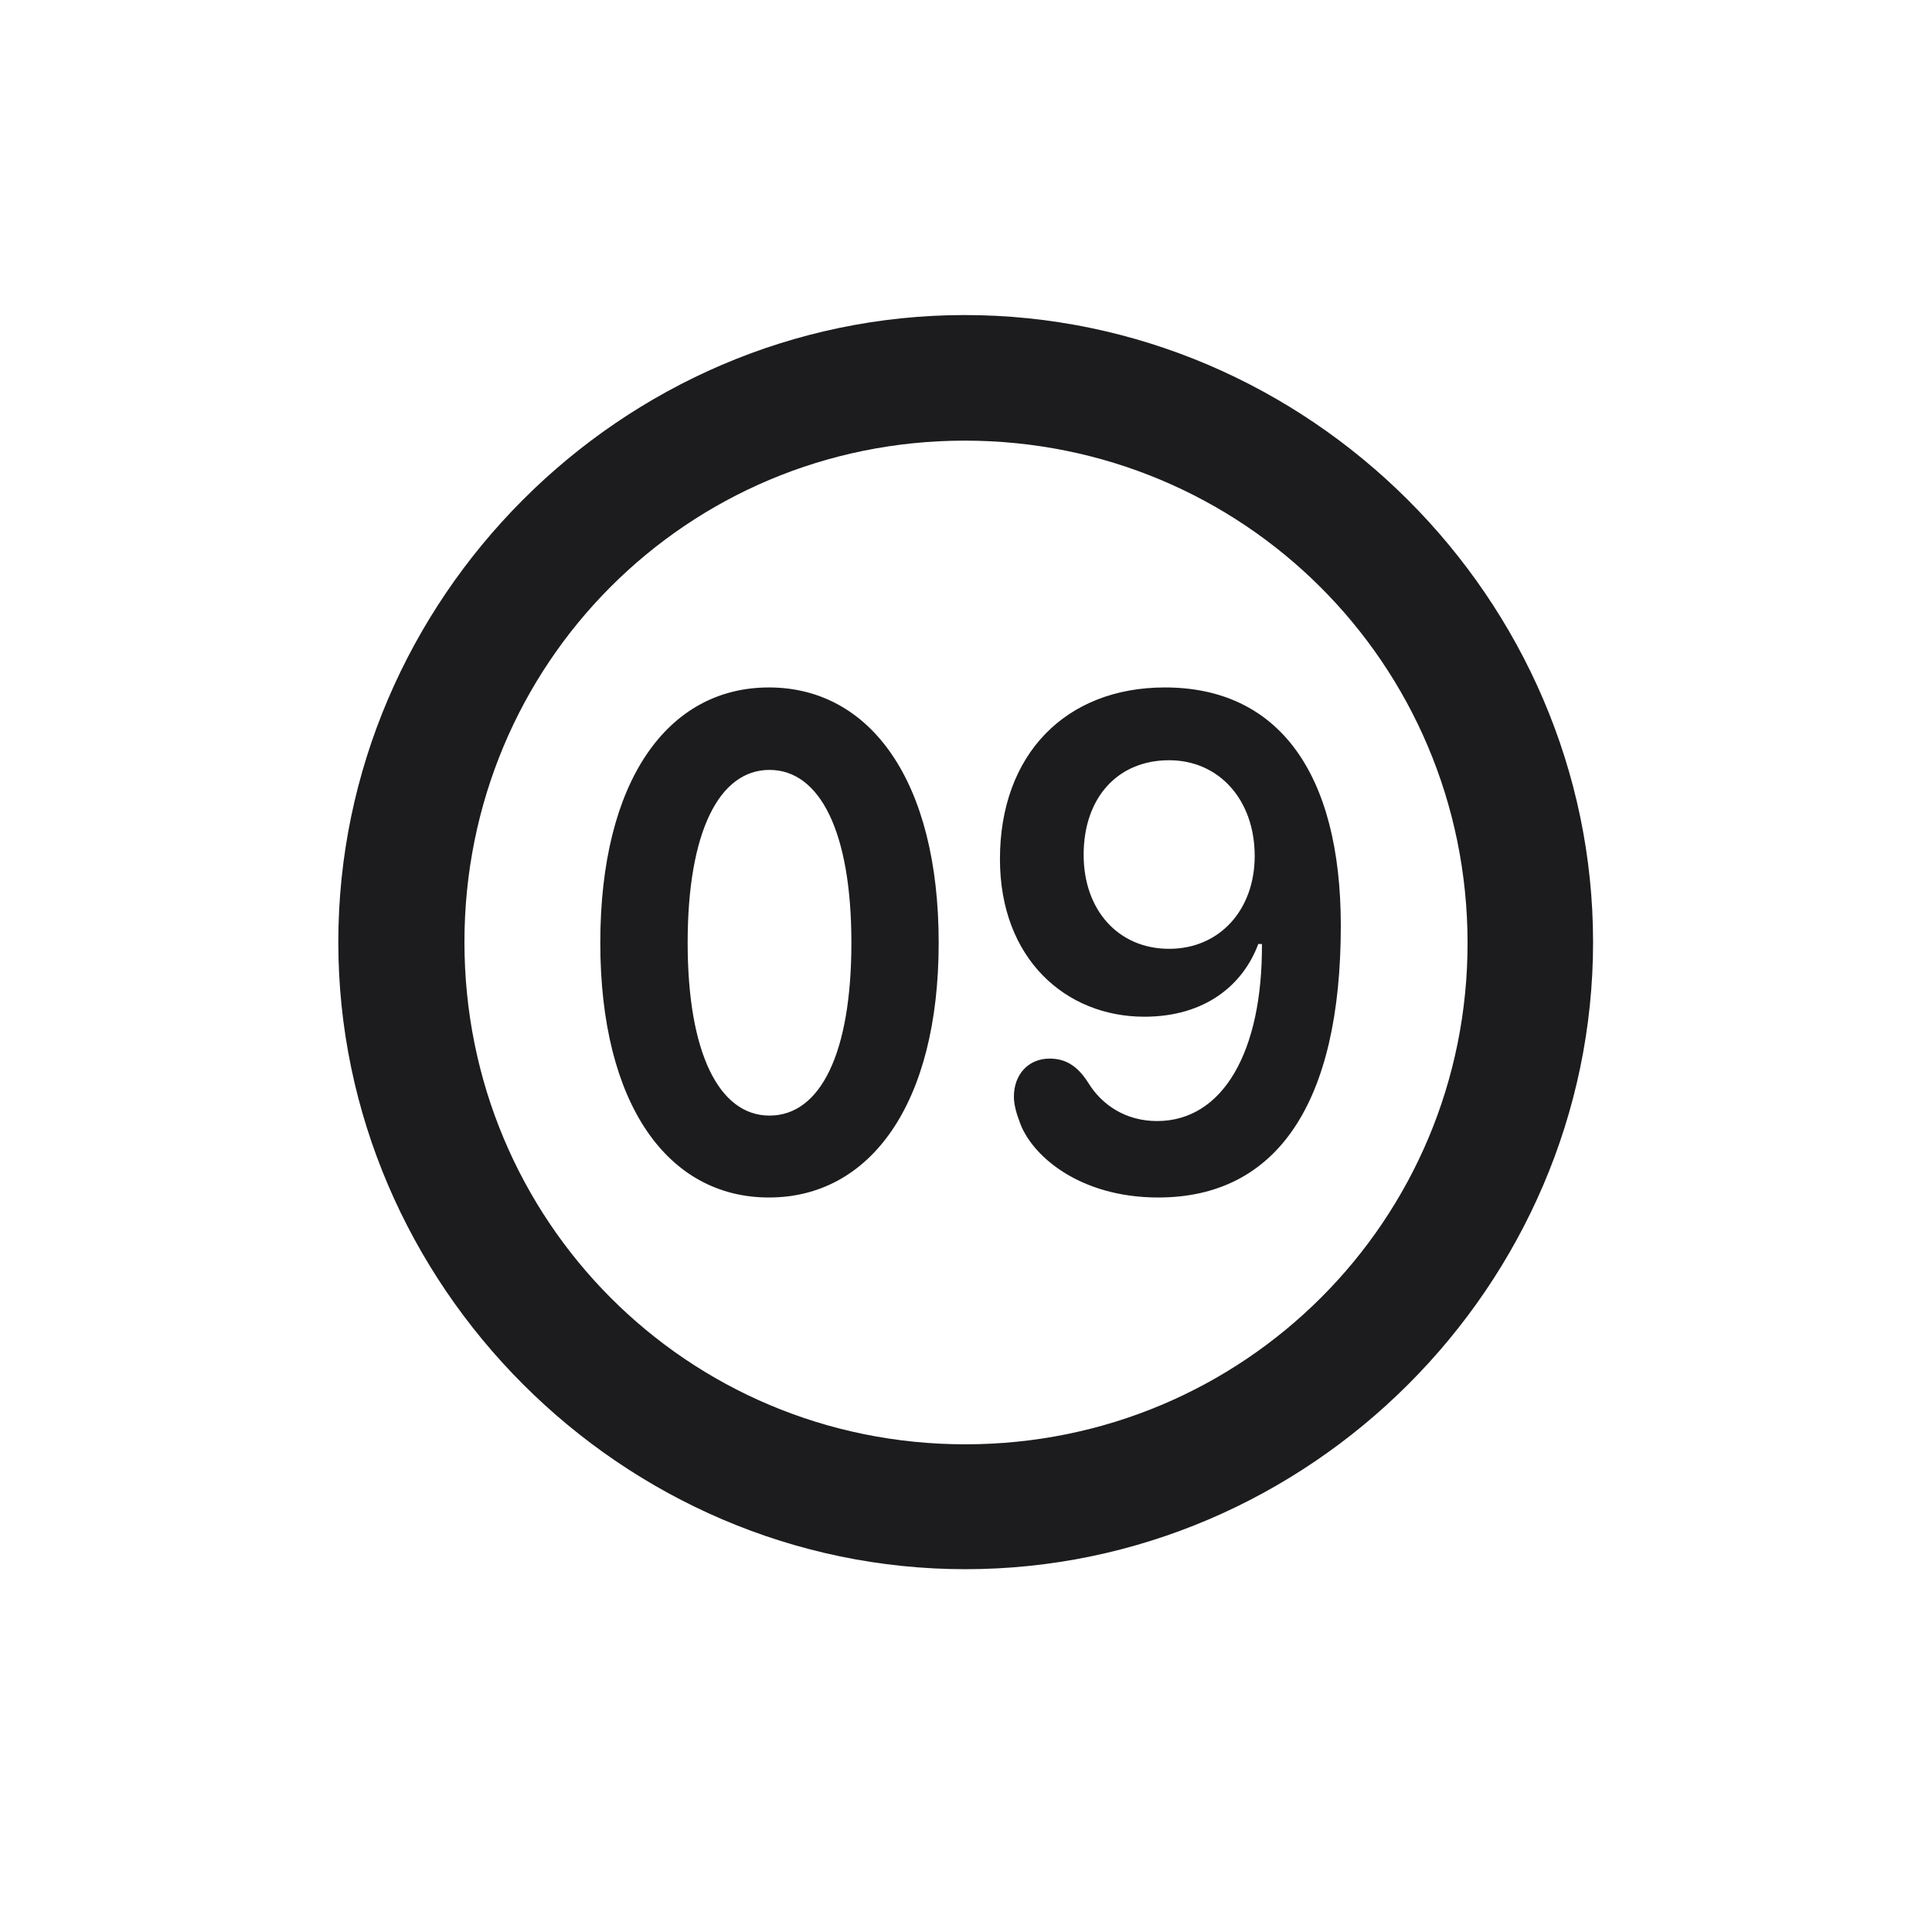 <svg width="28" height="28" viewBox="0 0 28 28" fill="none" xmlns="http://www.w3.org/2000/svg">
<path d="M13.991 22.742C18.975 22.742 23.088 18.629 23.088 13.654C23.088 8.68 18.966 4.566 13.982 4.566C9.008 4.566 4.903 8.68 4.903 13.654C4.903 18.629 9.017 22.742 13.991 22.742ZM13.991 20.932C9.957 20.932 6.731 17.689 6.731 13.654C6.731 9.62 9.957 6.386 13.982 6.386C18.017 6.386 21.26 9.62 21.269 13.654C21.277 17.689 18.025 20.932 13.991 20.932ZM11.144 17.355C12.611 17.355 13.604 16.001 13.604 13.663C13.604 11.316 12.611 9.963 11.144 9.963C9.676 9.963 8.7 11.316 8.7 13.663C8.7 16.001 9.676 17.355 11.144 17.355ZM16.786 17.355C18.509 17.355 19.432 15.983 19.432 13.417C19.432 11.202 18.526 9.963 16.883 9.963C15.441 9.963 14.492 10.938 14.492 12.45C14.492 13.9 15.45 14.735 16.584 14.735C17.472 14.735 18.017 14.27 18.236 13.681H18.289C18.298 15.236 17.727 16.247 16.769 16.247C16.32 16.247 15.969 16.019 15.767 15.685C15.608 15.438 15.433 15.342 15.213 15.342C14.905 15.342 14.694 15.57 14.694 15.896C14.694 16.001 14.729 16.133 14.773 16.247C14.932 16.73 15.626 17.355 16.786 17.355ZM16.944 13.751C16.206 13.751 15.705 13.188 15.705 12.389C15.705 11.562 16.197 11.018 16.944 11.018C17.665 11.018 18.184 11.589 18.184 12.406C18.184 13.188 17.674 13.751 16.944 13.751ZM11.152 16.168C10.423 16.168 9.966 15.263 9.966 13.663C9.966 12.055 10.423 11.158 11.152 11.158C11.882 11.158 12.339 12.055 12.339 13.663C12.339 15.263 11.891 16.168 11.152 16.168Z" fill="#1C1C1E"/>
</svg>
